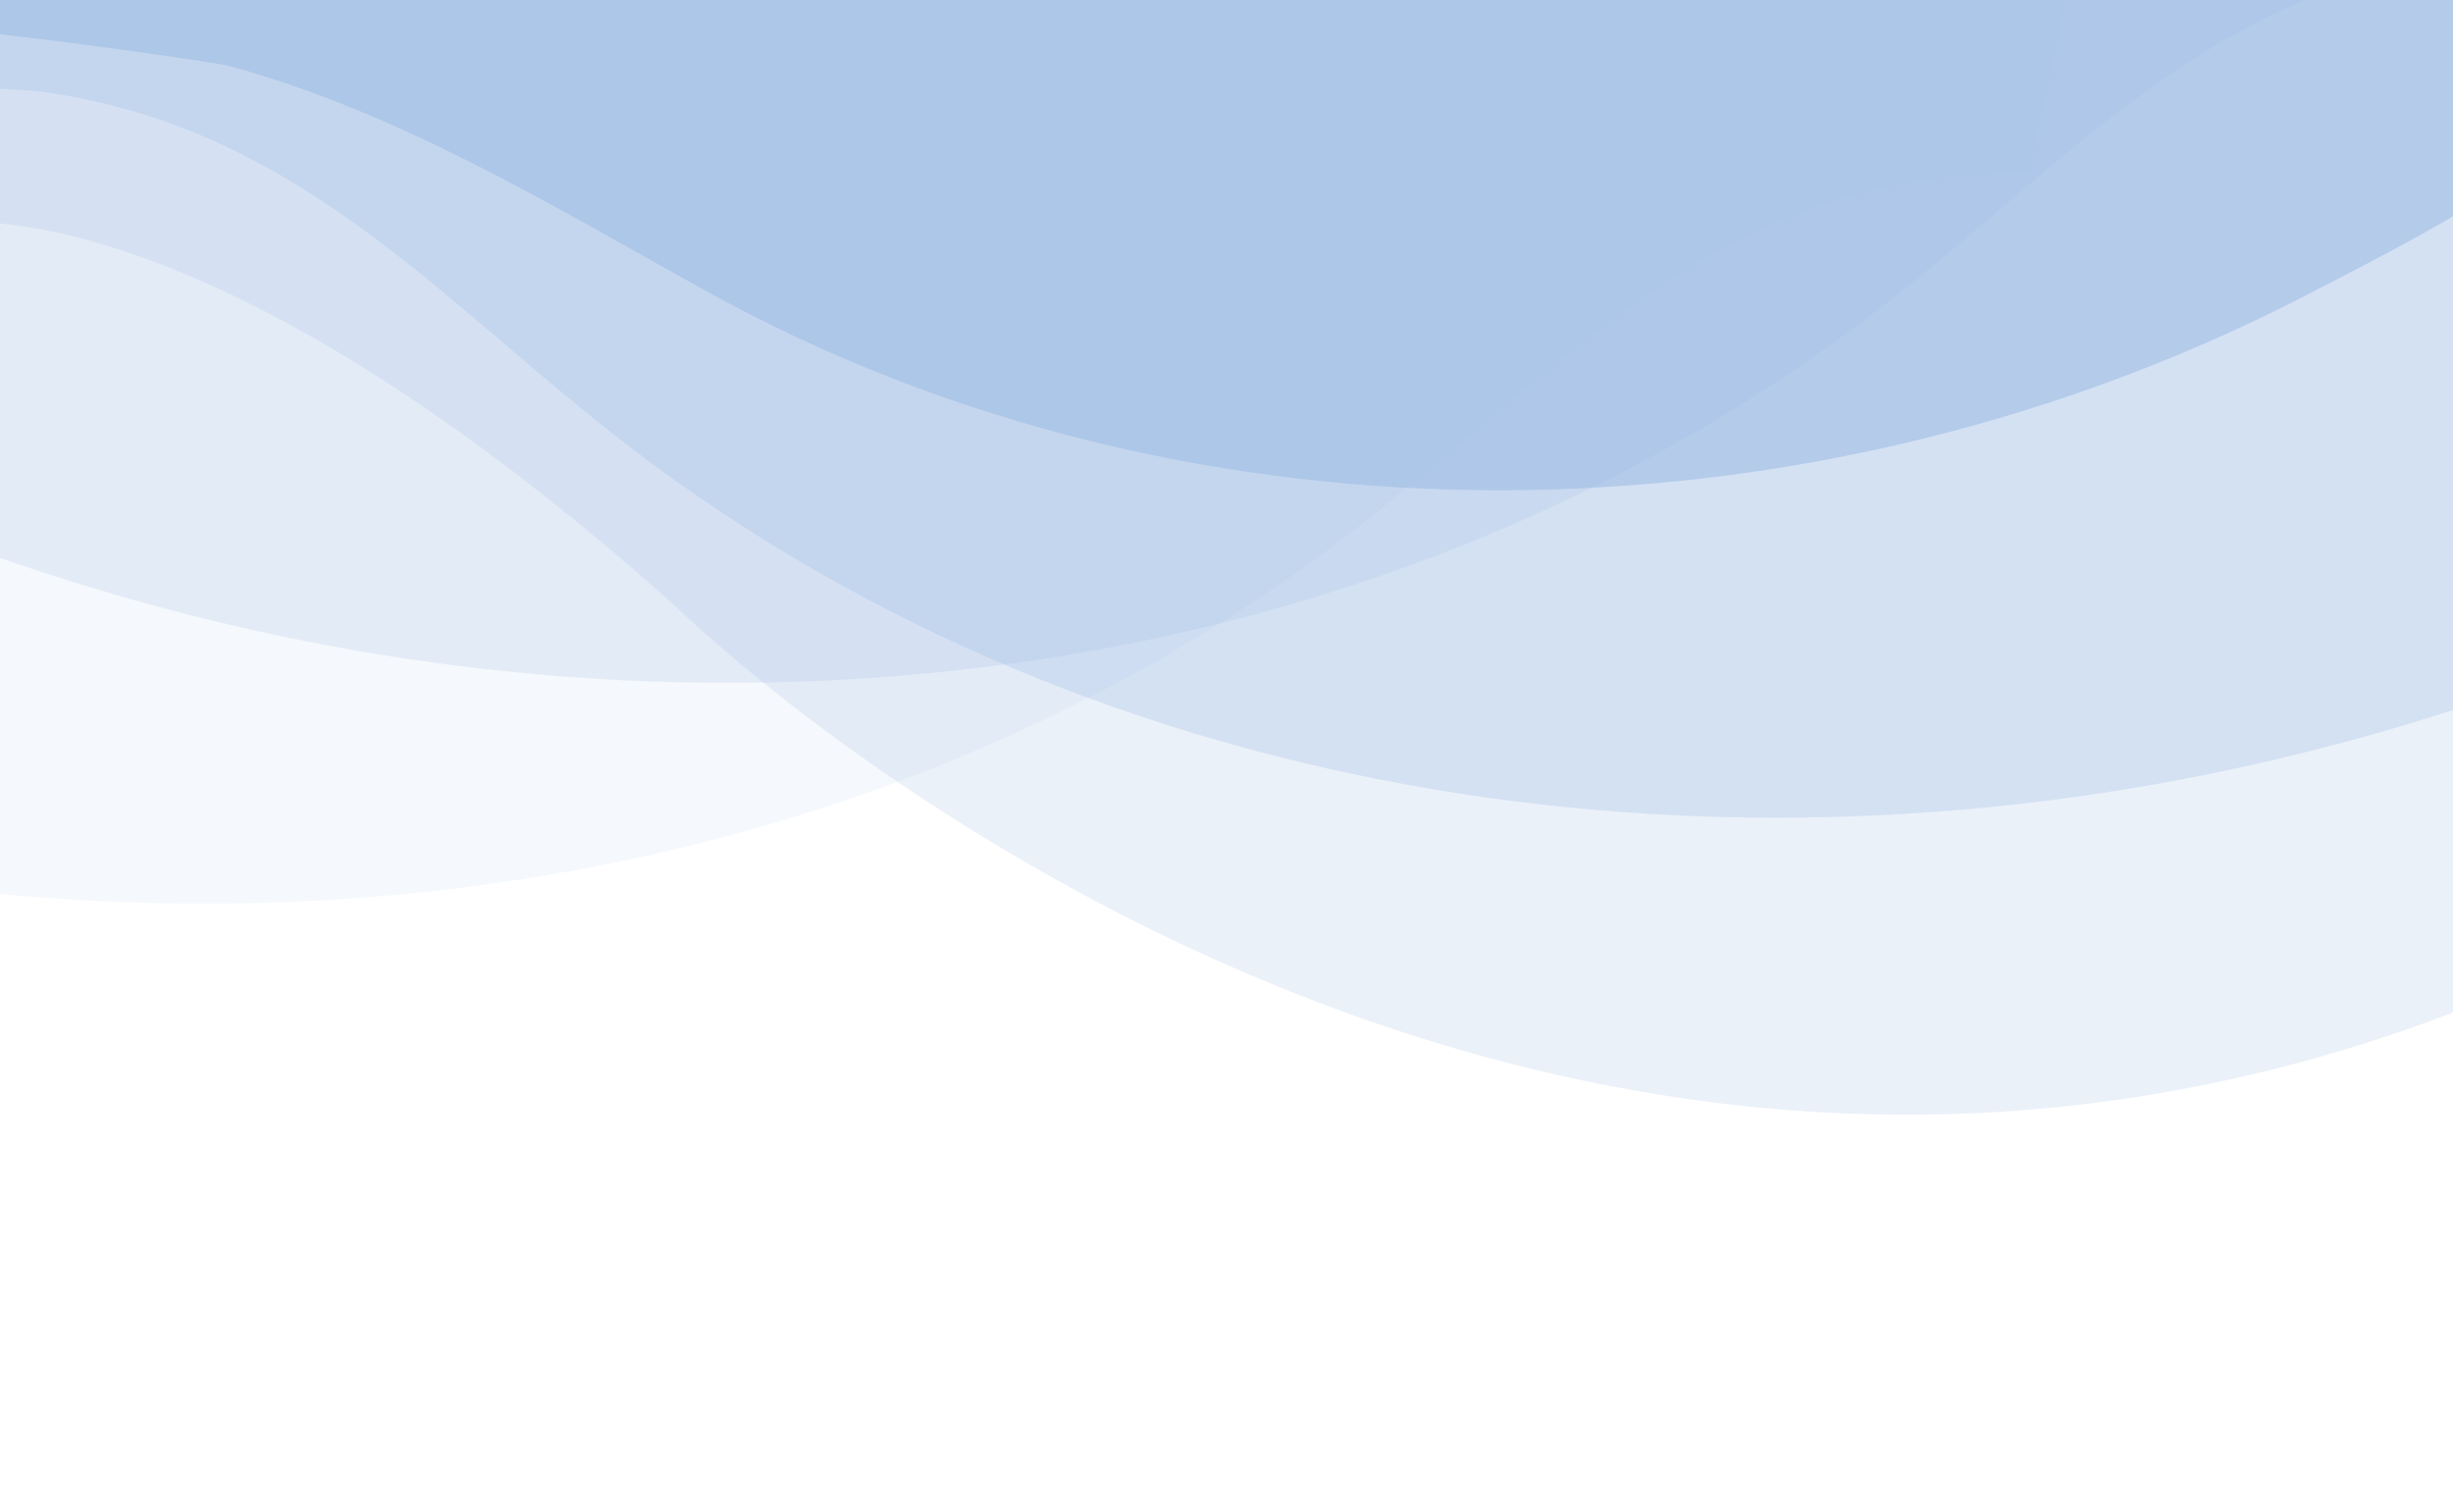<svg width="800" height="493" viewBox="0 0 800 493" fill="none" xmlns="http://www.w3.org/2000/svg">
<path d="M661.683 56.036C661.681 56.047 635.021 57.54 633.476 57.748C545.494 69.404 499.448 130.249 433.438 179.057C276.903 294.802 68.695 320.923 -120.229 269.652C-137.479 264.972 -154.56 259.678 -171.434 253.804C-185.545 248.89 -199.521 243.596 -213.352 237.957L-115.252 -223L682.626 -42.37C682.626 -42.37 661.7 55.955 661.683 56.036Z" fill="#9EBCE4" fill-opacity="0.1"/>
<path d="M-23.729 73.57C-23.729 73.57 56.758 51.377 220.687 198.082C220.687 198.082 523.221 496.376 880.535 291.951L755.622 -295L-44.953 -124.624L-2.968 72.659" fill="#9EBCE4" fill-opacity="0.2"/>
<path d="M-15.853 28.036C-15.851 28.047 10.809 29.54 12.354 29.748C100.336 41.404 146.382 102.249 212.392 151.057C368.927 266.802 577.135 292.923 766.059 241.652C783.309 236.972 800.39 231.678 817.264 225.804C831.375 220.89 845.351 215.596 859.182 209.957L761.082 -251L-36.795 -70.37C-36.795 -70.37 -15.87 27.955 -15.853 28.036Z" fill="#9EBCE4" fill-opacity="0.3"/>
<path d="M832.683 -15.964C832.681 -15.953 806.021 -14.46 804.476 -14.252C716.494 -2.595 670.449 58.249 604.439 107.057C447.903 222.802 239.695 248.923 50.771 197.652C33.521 192.972 16.44 187.678 -0.434 181.804C-14.545 176.89 -28.521 171.596 -42.352 165.957L55.748 -295L853.626 -114.37C853.626 -114.37 832.7 -16.045 832.683 -15.964Z" fill="#9EBCE4" fill-opacity="0.2"/>
<path d="M-25.17 9.908C-25.876 6.589 69.461 20.057 74.713 21.495C130.52 36.782 180.038 67.043 229.739 94.621C389.149 183.066 592.15 180.219 755.286 94.635C762.696 90.747 822.022 61 820.655 54.577L755.623 -251L-42.255 -70.37C-42.255 -70.37 -25.172 9.897 -25.17 9.908Z" fill="#9EBCE4" fill-opacity="0.6"/>
</svg>
